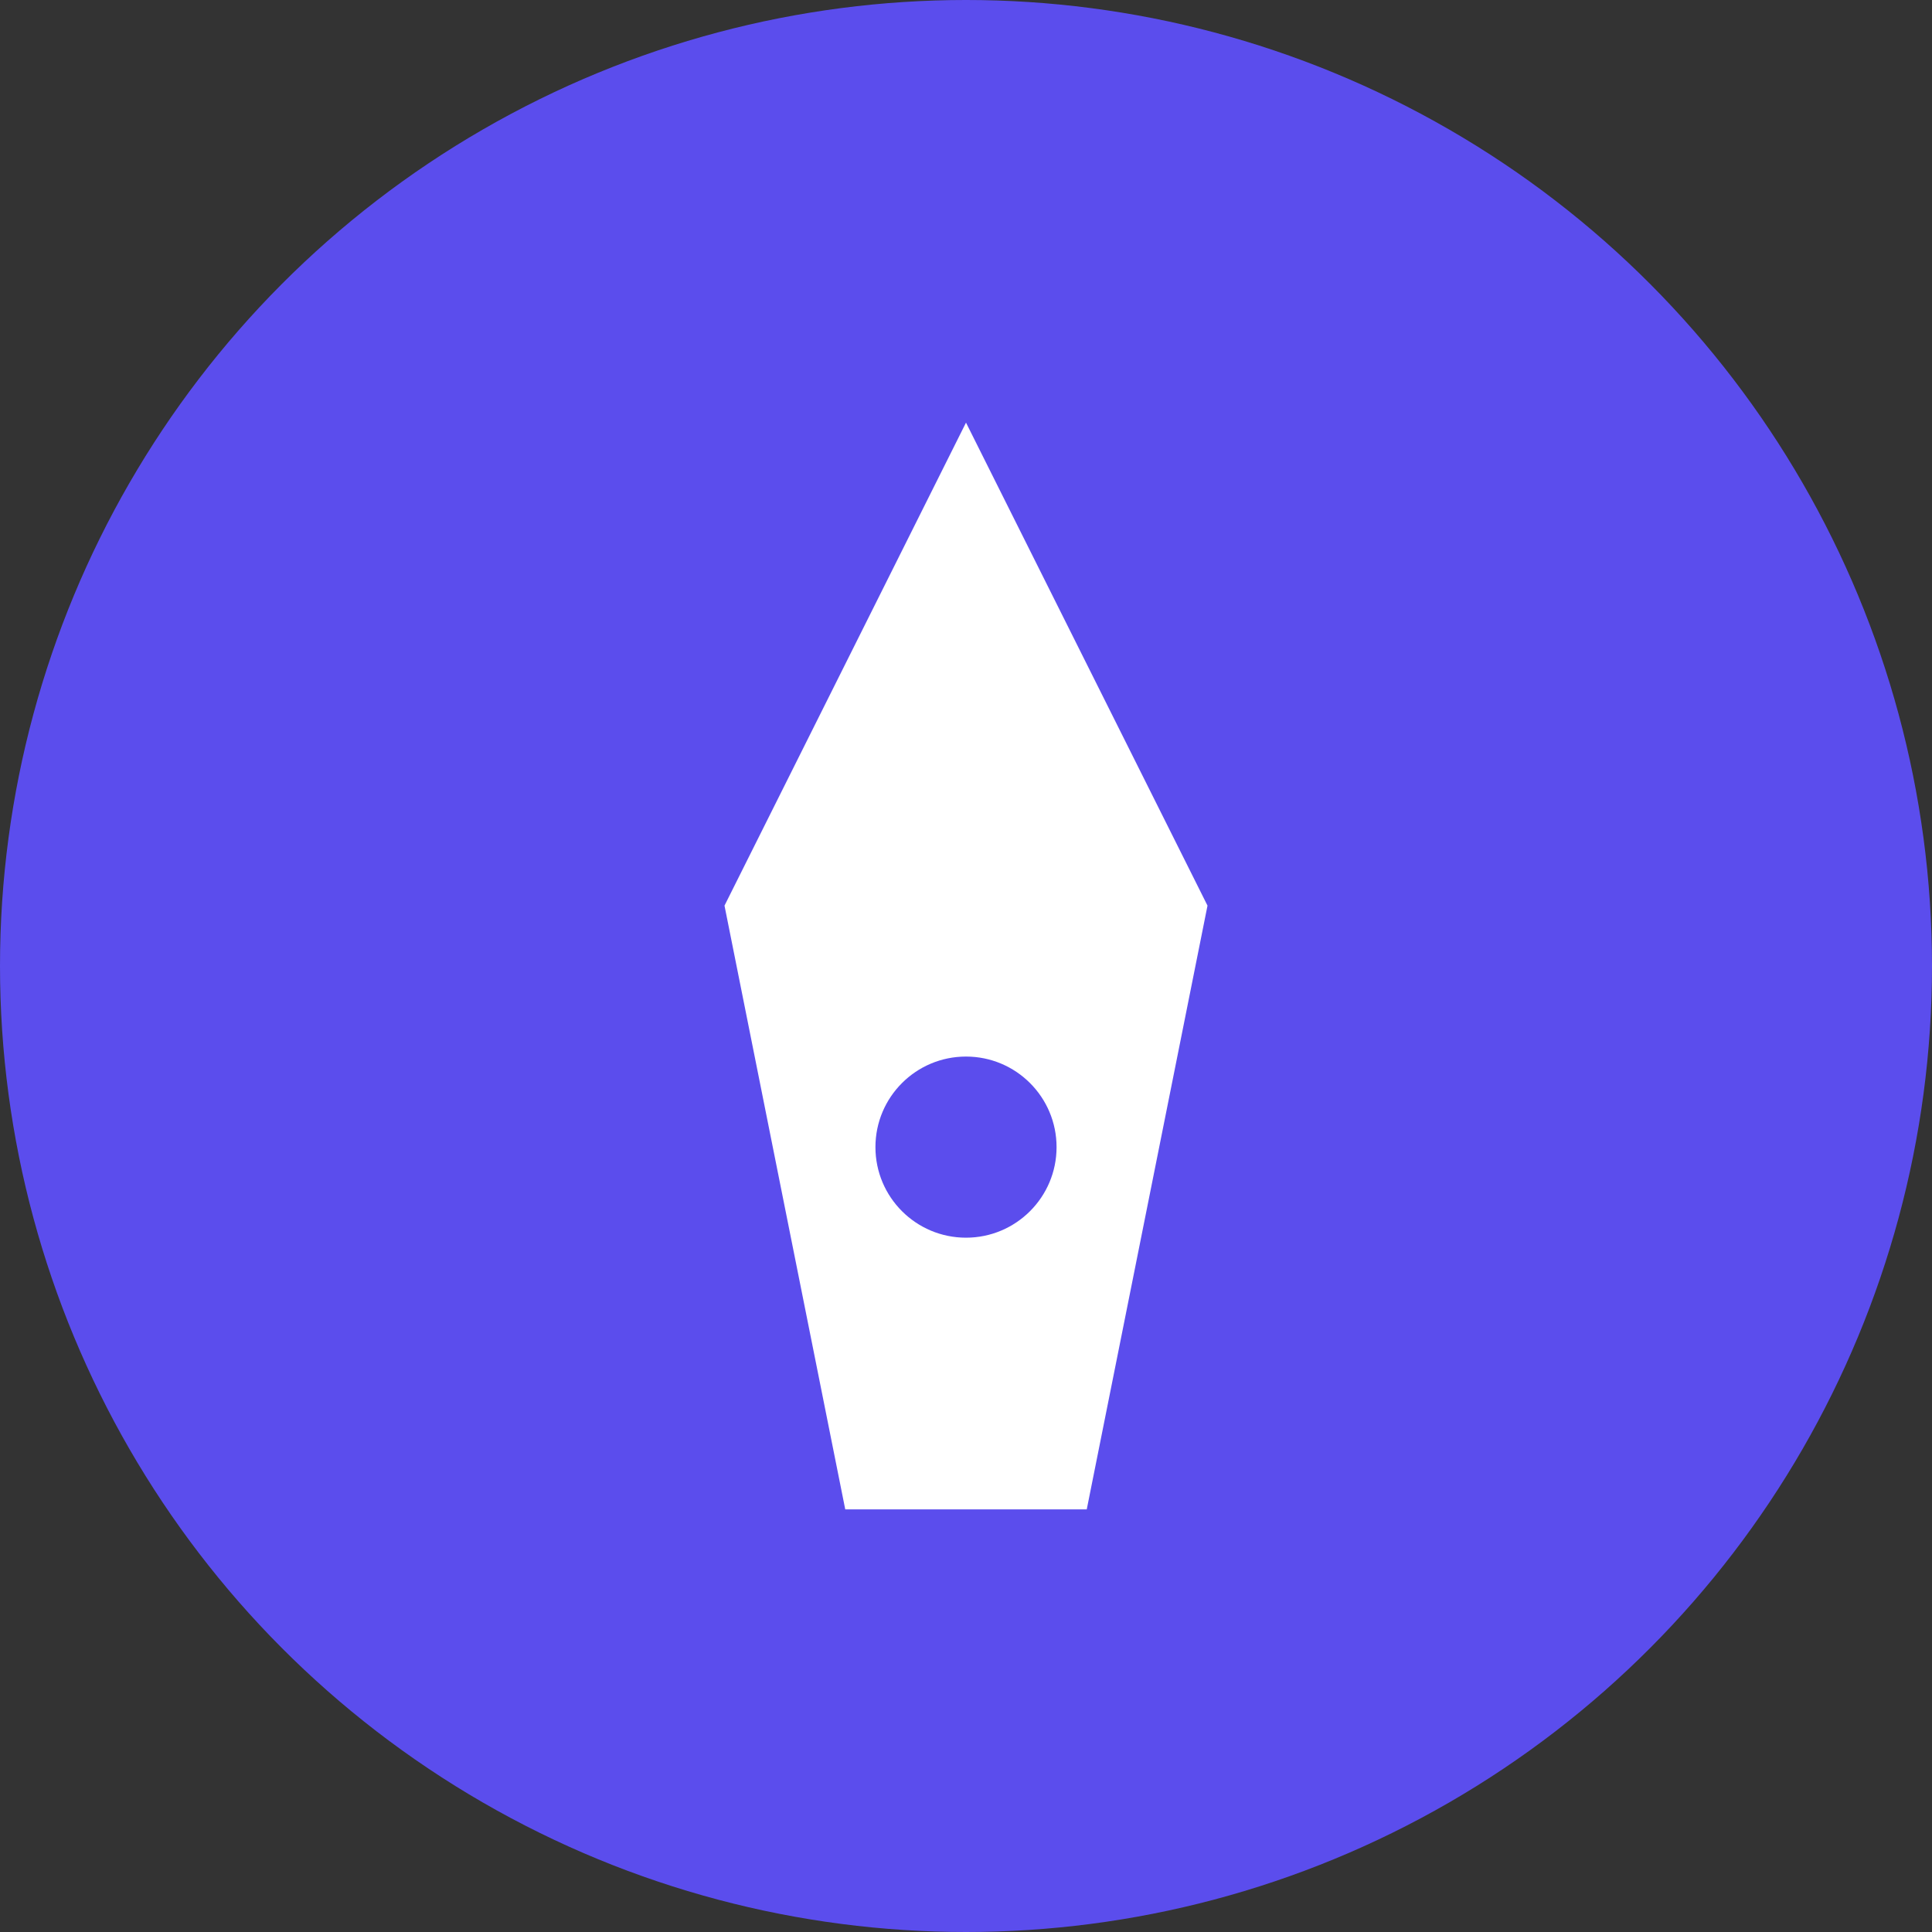 <?xml version="1.0" encoding="UTF-8"?>
<svg
  xmlns="http://www.w3.org/2000/svg"
  viewBox="0 0 64 64"
  width="64"
  height="64"
>
  <rect x="0" y="0" width="64" height="64" fill="#333333" stroke="none"/>
  <!-- 背景円：創作を連想させるやや落ち着いた紫 -->
  <circle cx="32" cy="32" r="32" fill="#5B4DED"/>
  
  <!-- ペン先本体 -->
  <path
    d="M32 14 L24 30 L28 50 L36 50 L40 30 Z"
    fill="#FFFFFF"
  />
  
  <!-- ペン先中央の呼び孔（インク穴） -->
  <circle
    cx="32"
    cy="38"
    r="3"
    fill="#5B4DED"
  />
</svg>
